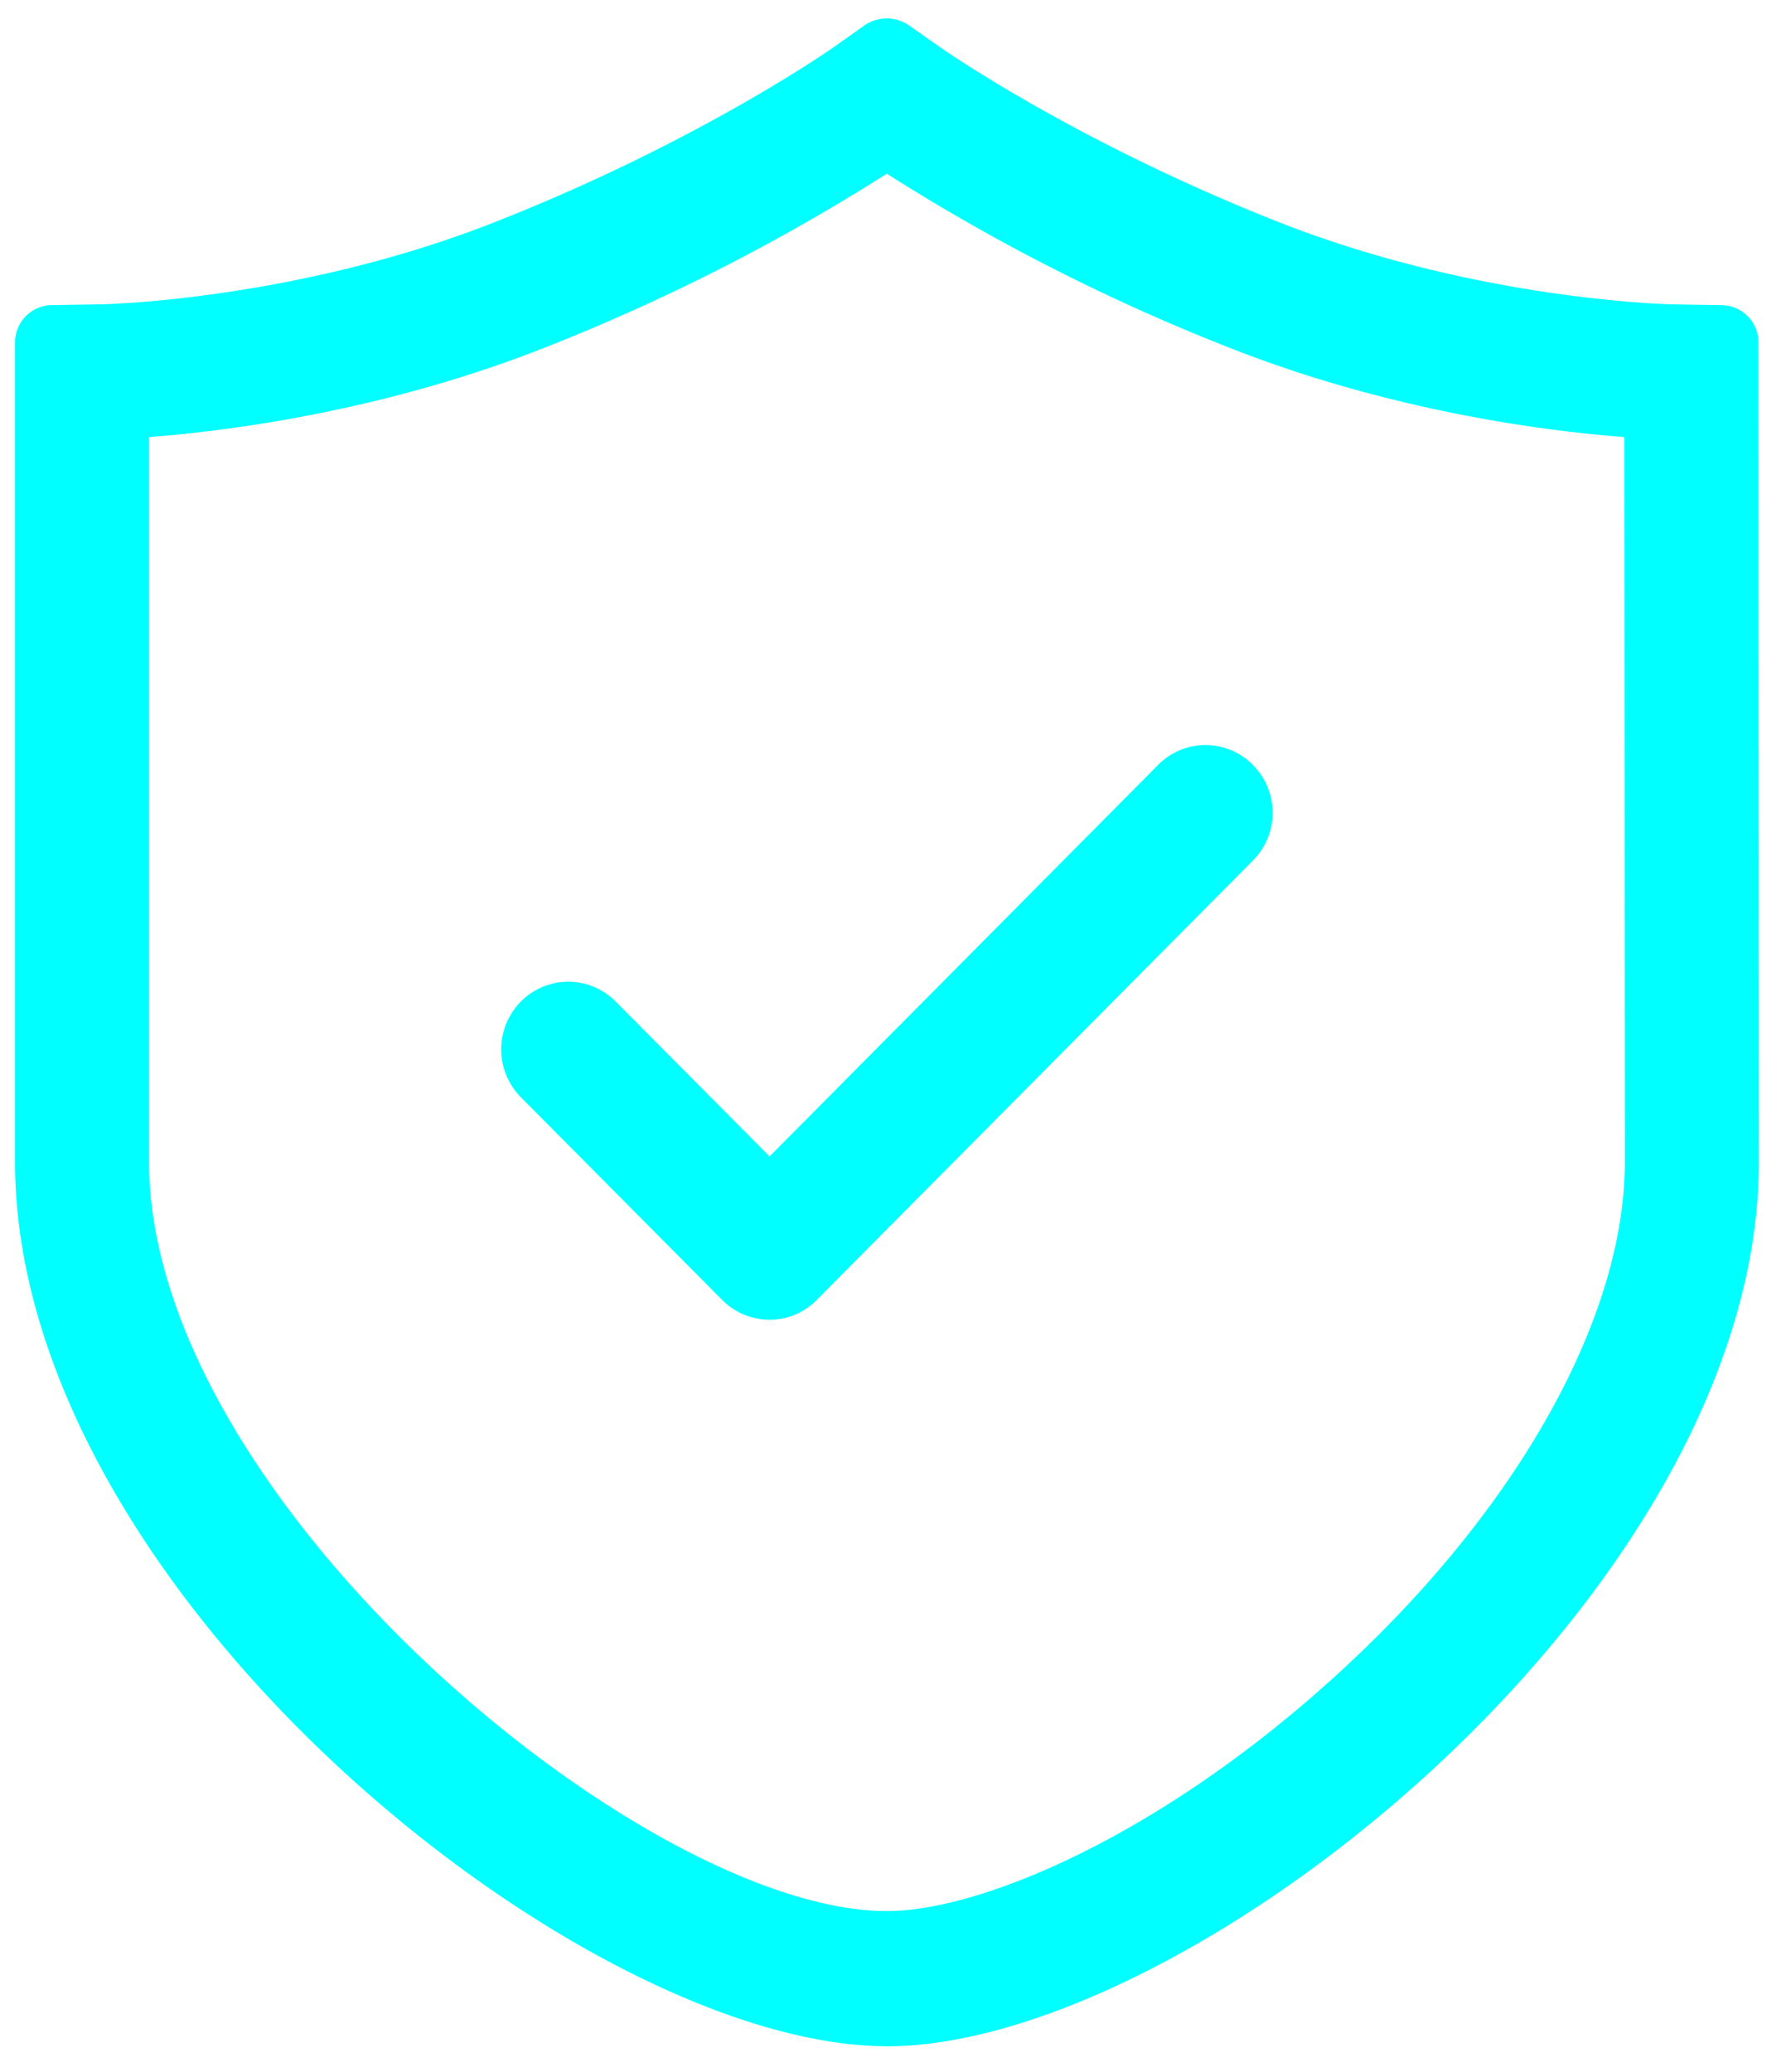 <svg id="图层_1" data-name="图层 1" xmlns="http://www.w3.org/2000/svg" viewBox="0 0 479 556.89"><defs><style>.cls-1{fill:aqua;}</style></defs><title>yanzhengma</title><path class="cls-1" d="M238.508,550.057c-81.963,0-234.46-122.162-234.46-237.709V91.806a10.008,10.008,0,0,1,10.028-9.784L27.359,81.8c.507,0,52.577-1.047,106.257-22.3,55.088-21.741,90.6-46.812,90.97-47.069l7.821-5.547a10.561,10.561,0,0,1,6.067-1.919,10.393,10.393,0,0,1,6.031,1.885l7.972,5.594c.361.257,35.9,25.3,90.923,47.069,53.731,21.255,105.8,22.3,106.337,22.3l13.176.226a10,10,0,0,1,10.023,9.784l.112,220.542c0,115.534-152.523,237.709-234.559,237.709Zm198.367-432.57c-20.156-1.515-62.561-6.719-106.612-24.161a537.266,537.266,0,0,1-91.755-46.635,539.787,539.787,0,0,1-91.721,46.635c-43.974,17.4-86.26,22.607-106.691,24.161V312.348c0,90.617,132.861,201.381,198.412,201.381,25.406,0,74.913-20.619,123.579-65.889C409,404.236,437,353.574,437,312.361ZM219.7,349.41a17.733,17.733,0,0,1-12.724,5.352,17.966,17.966,0,0,1-12.776-5.344l-54.126-54.475a18.288,18.288,0,0,1,0-25.7,17.922,17.922,0,0,1,25.52,0l41.382,41.62L311.464,205.624a17.888,17.888,0,0,1,25.5,0,18.2,18.2,0,0,1,0,25.7Zm0,0"/></svg>